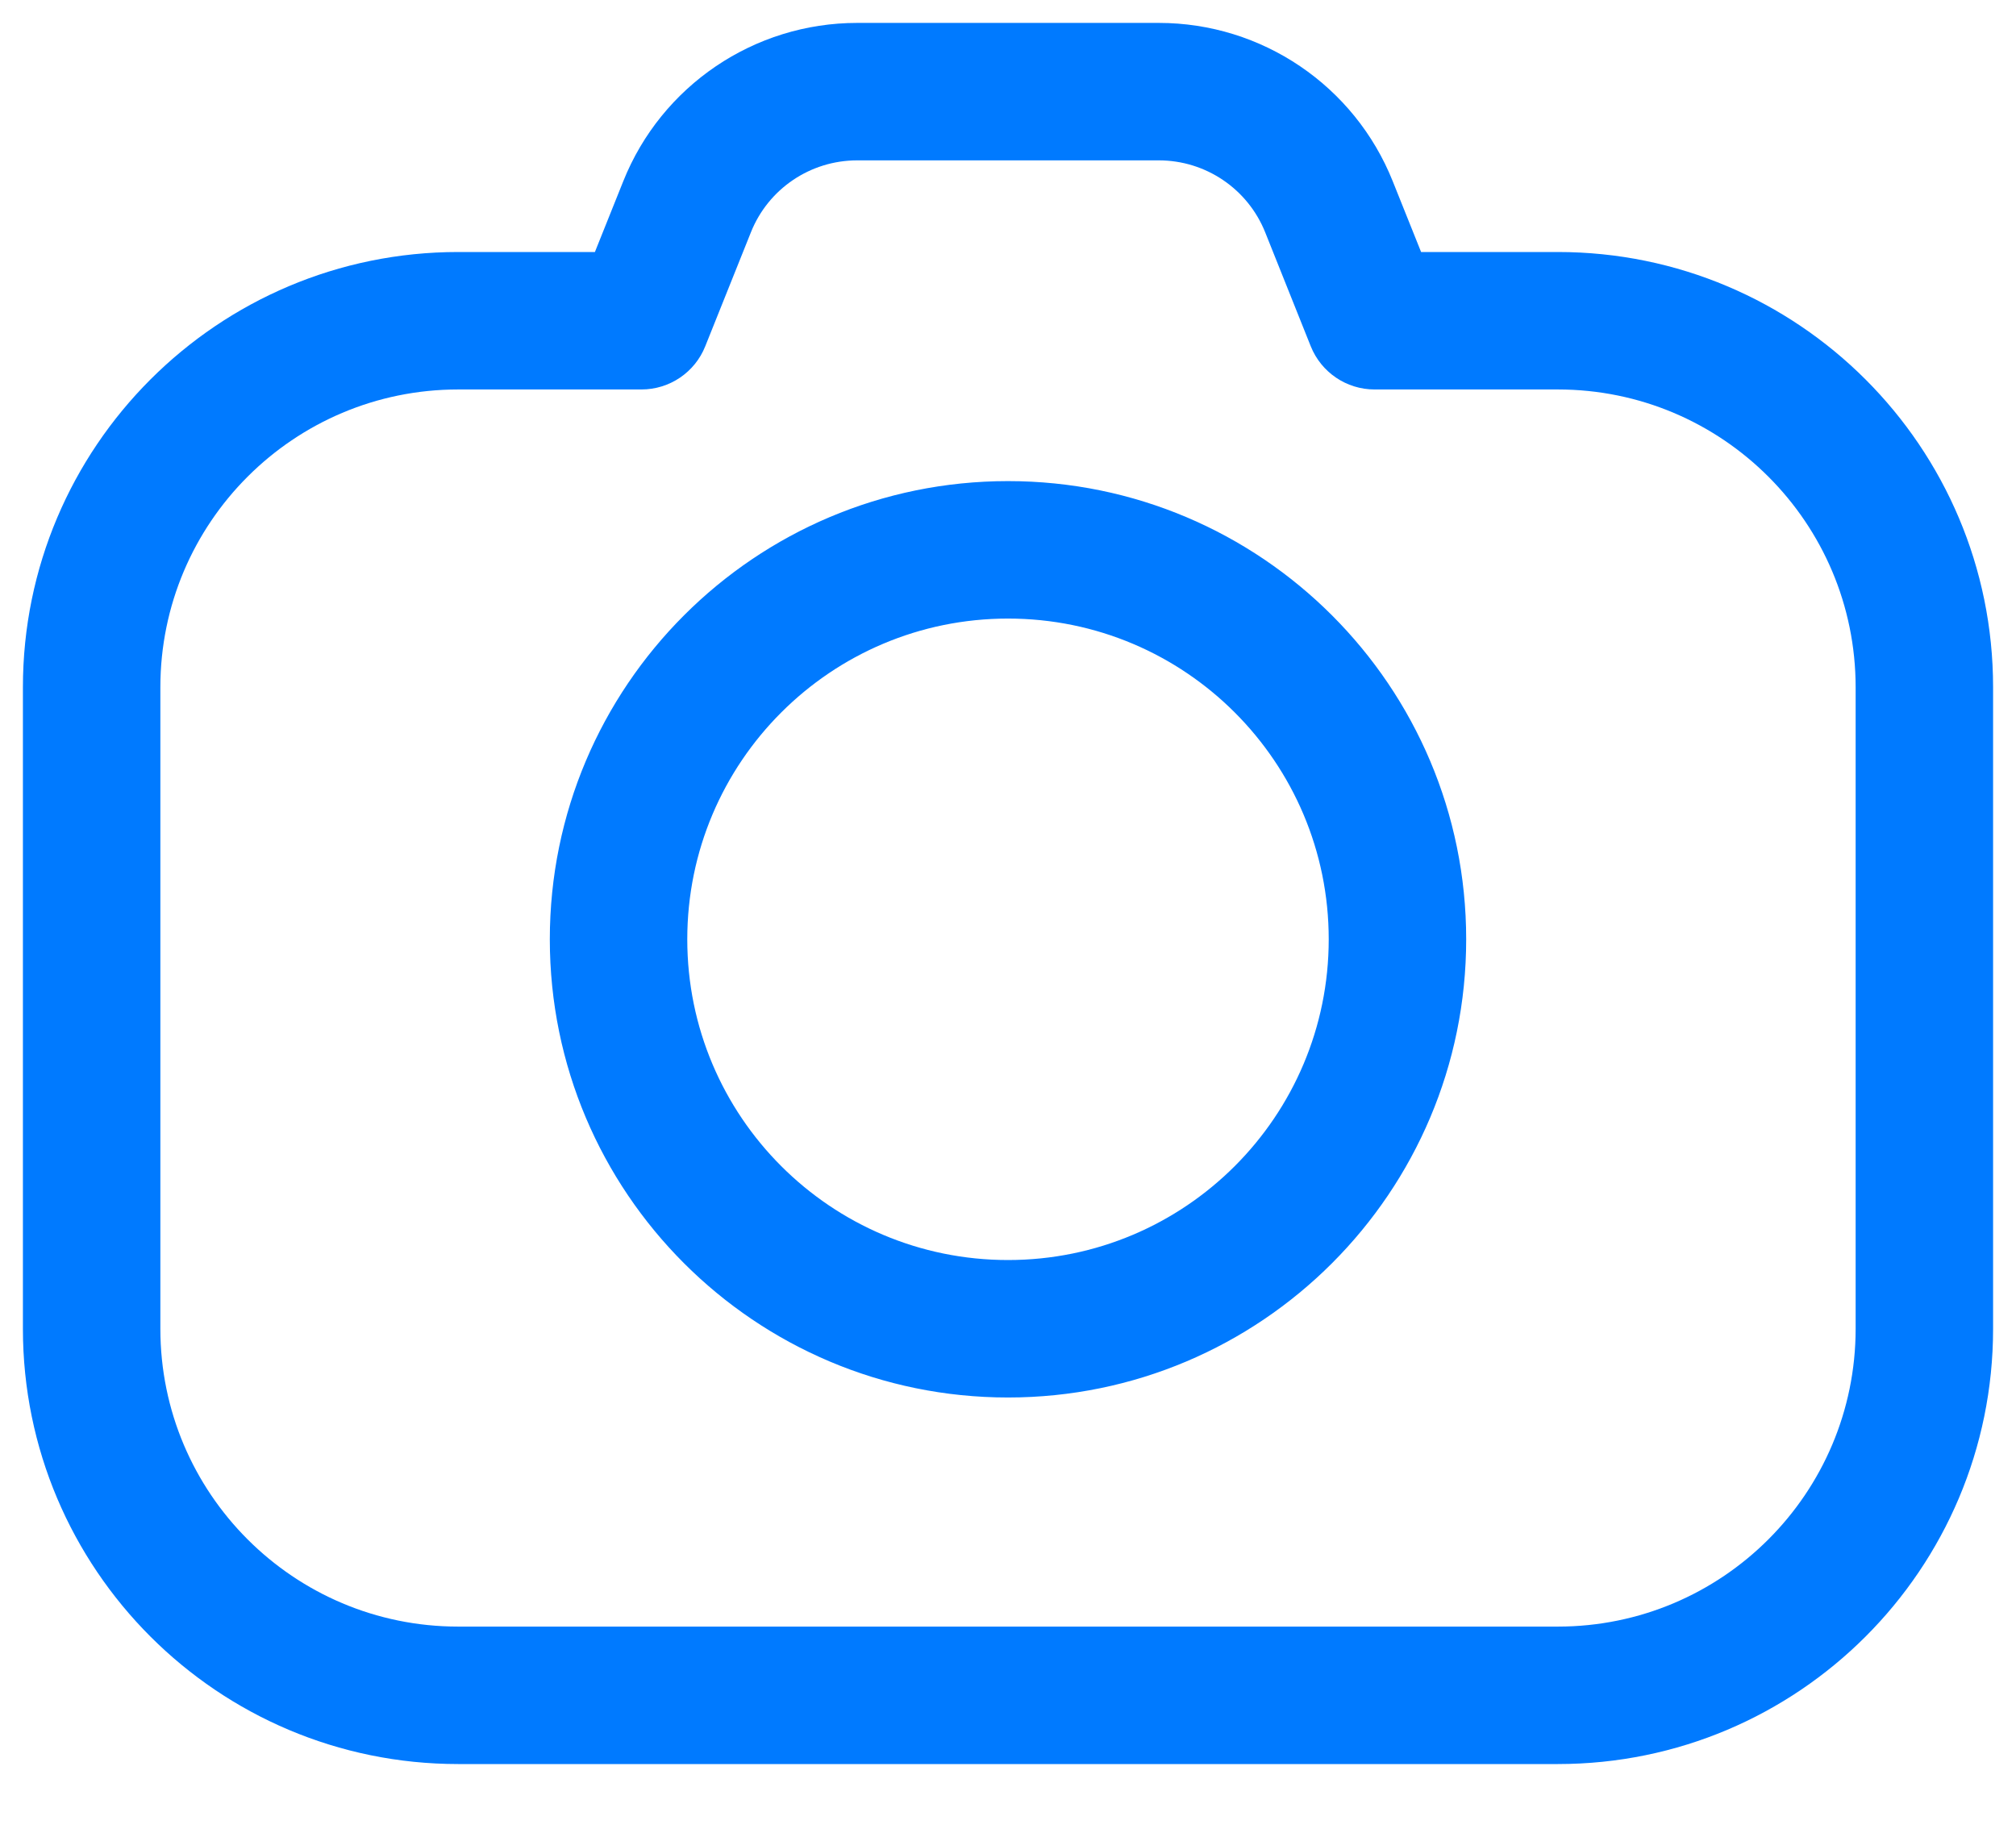 <svg width="22" height="20" viewBox="0 0 22 20" fill="none" xmlns="http://www.w3.org/2000/svg">
<path fill-rule="evenodd" clip-rule="evenodd" d="M8.194 2.536C8.383 2.061 8.843 1.75 9.354 1.75H12.646C13.157 1.75 13.617 2.061 13.807 2.536L14.304 3.779C14.418 4.063 14.693 4.25 15 4.25H17C18.795 4.25 20.25 5.705 20.25 7.5V14.5C20.25 16.295 18.795 17.75 17 17.75H5C3.205 17.75 1.75 16.295 1.75 14.5V7.5C1.75 5.705 3.205 4.25 5 4.25H7C7.307 4.25 7.583 4.063 7.696 3.779L8.194 2.536ZM9.354 0.25C8.23 0.25 7.218 0.935 6.801 1.979L6.492 2.75H5C2.377 2.75 0.25 4.877 0.25 7.5V14.5C0.25 17.123 2.377 19.25 5 19.25H17C19.623 19.25 21.75 17.123 21.75 14.5V7.5C21.75 4.877 19.623 2.75 17 2.75H15.508L15.199 1.979C14.782 0.935 13.771 0.25 12.646 0.25H9.354ZM14.5 10.25C14.5 12.183 12.933 13.75 11 13.75C9.067 13.75 7.5 12.183 7.5 10.25C7.5 8.317 9.067 6.75 11 6.75C12.933 6.75 14.5 8.317 14.5 10.25ZM16 10.25C16 13.011 13.761 15.25 11 15.25C8.239 15.25 6 13.011 6 10.25C6 7.489 8.239 5.25 11 5.25C13.761 5.25 16 7.489 16 10.25Z" fill="#007AFF"/>
</svg>
